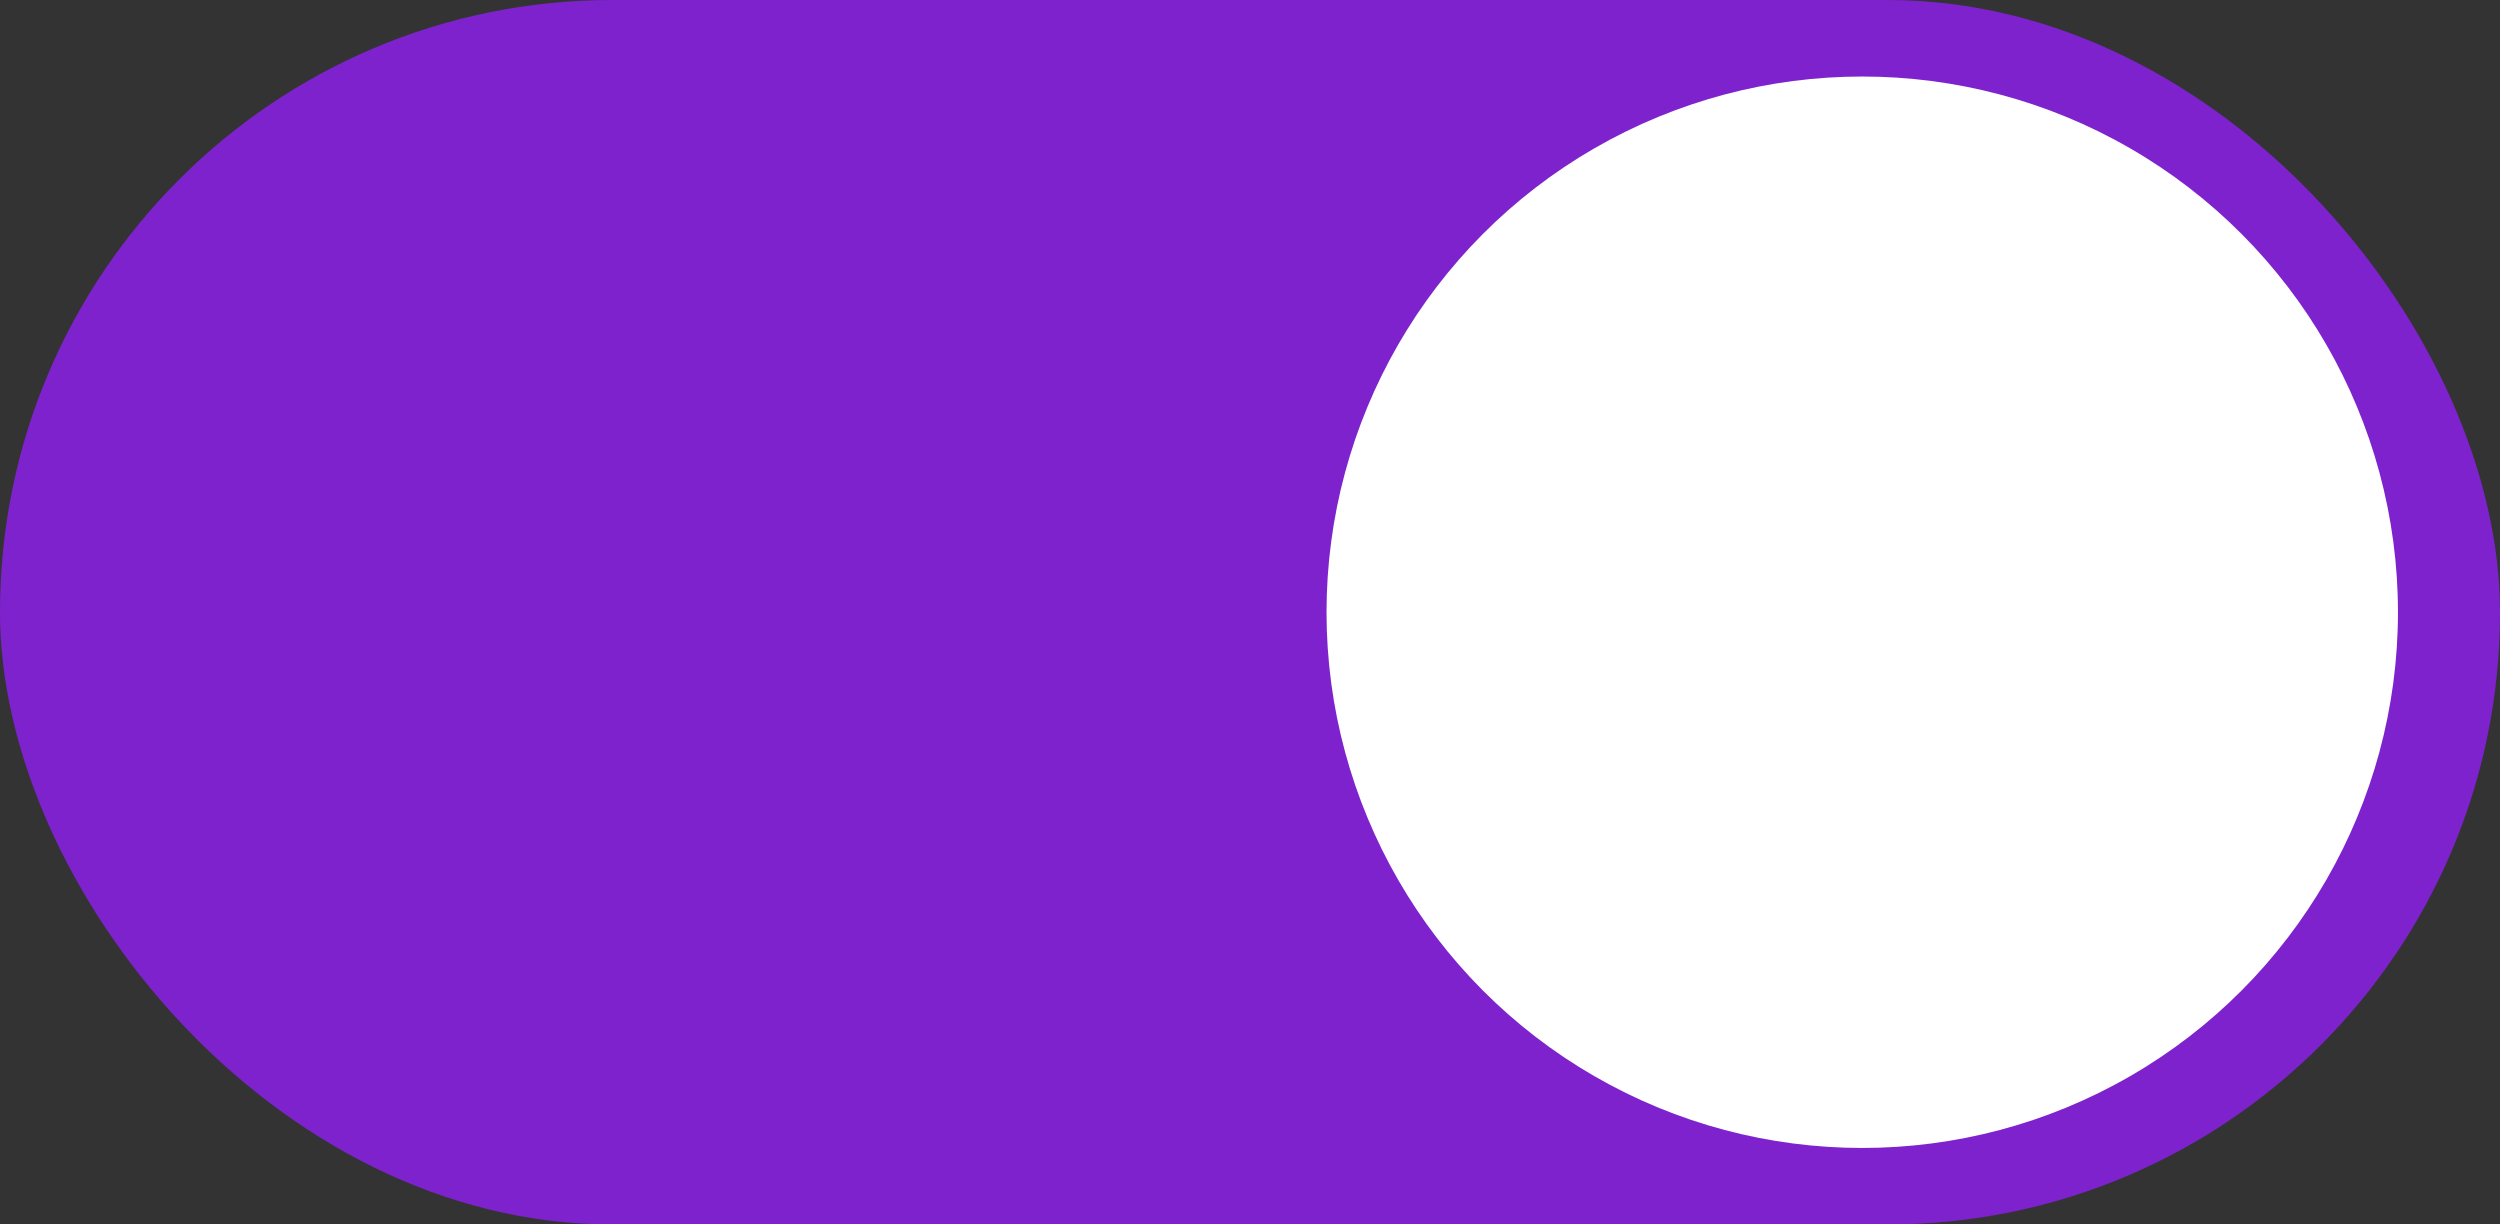 <svg width="98" height="48" viewBox="0 0 98 48" fill="none" xmlns="http://www.w3.org/2000/svg">
<rect x="0" y="0" width="98" height="48" fill="#333333" stroke="none"/>
<rect width="98" height="48" rx="24" fill="#7E22CE"/>
<circle cx="73" cy="24" r="21" fill="white"/>
</svg>
